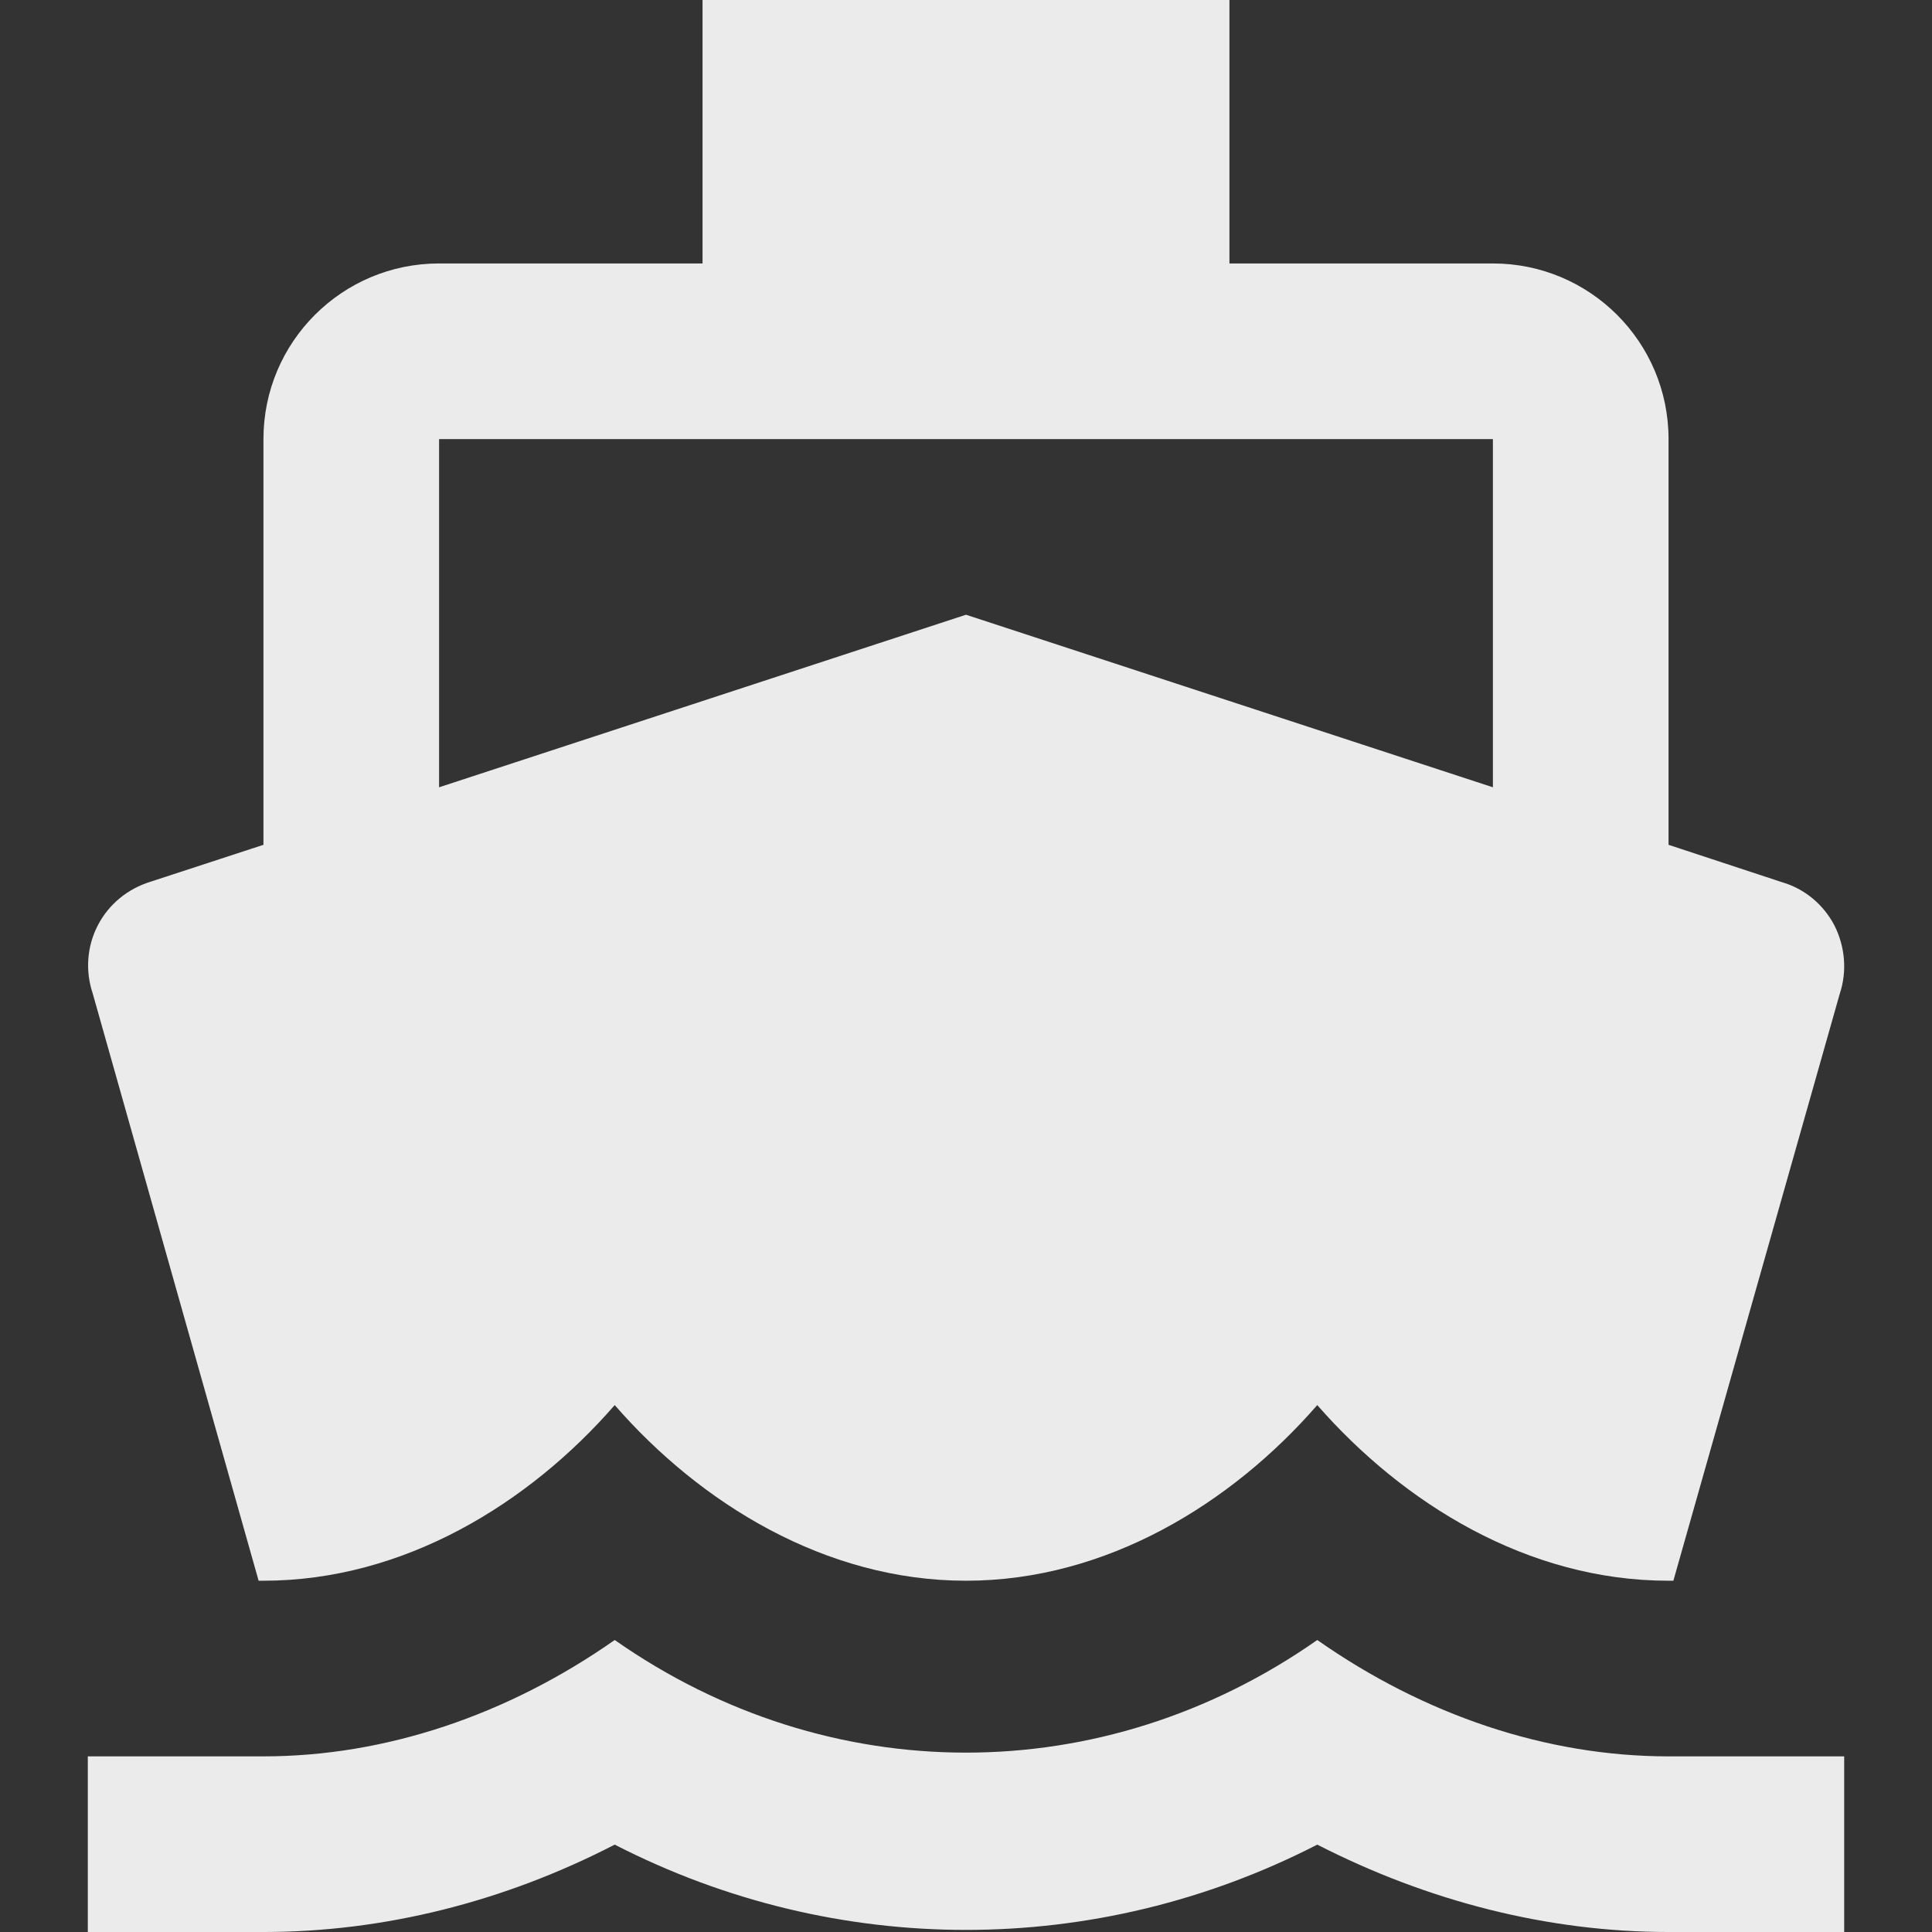 <?xml version="1.0" encoding="UTF-8" standalone="no"?>
<!-- Generator: Adobe Illustrator 19.0.0, SVG Export Plug-In . SVG Version: 6.00 Build 0)  -->

<svg
   xmlns:dc="http://purl.org/dc/elements/1.1/"
   xmlns:cc="http://creativecommons.org/ns#"
   xmlns:rdf="http://www.w3.org/1999/02/22-rdf-syntax-ns#"
   xmlns:svg="http://www.w3.org/2000/svg"
   xmlns="http://www.w3.org/2000/svg"
   xmlns:sodipodi="http://sodipodi.sourceforge.net/DTD/sodipodi-0.dtd"
   xmlns:inkscape="http://www.inkscape.org/namespaces/inkscape"
   version="1.1"
   id="Capa_1"
   x="0px"
   y="0px"
   viewBox="0 0 469.333 469.333"
   style="enable-background:new 0 0 469.333 469.333;"
   xml:space="preserve"
   inkscape:version="0.91 r13725"
   sodipodi:docname="boat_grey.svg"><rect x="0" y="0" width="469.333" height="469.333" fill="#333333" stroke="none"/><defs
     id="defs45" /><sodipodi:namedview
     pagecolor="#ffffff"
     bordercolor="#666666"
     borderopacity="1"
     objecttolerance="10"
     gridtolerance="10"
     guidetolerance="10"
     inkscape:pageopacity="0"
     inkscape:pageshadow="2"
     inkscape:window-width="1920"
     inkscape:window-height="1017"
     id="namedview43"
     showgrid="false"
     inkscape:zoom="0.50284126"
     inkscape:cx="234.6665"
     inkscape:cy="234.6665"
     inkscape:window-x="-8"
     inkscape:window-y="-8"
     inkscape:window-maximized="1"
     inkscape:current-layer="Capa_1" /><g
     id="g3"
     style="fill:#ebebeb;fill-opacity:1"><g
       id="g5"
       style="fill:#ebebeb;fill-opacity:1"><g
         id="g7"
         style="fill:#ebebeb;fill-opacity:1"><path
           d="M62.825,384h1.173c34.133,0,64.533-18.773,85.333-42.667c20.8,23.893,51.2,42.667,85.333,42.667     s64.533-18.773,85.333-42.667C340.905,365.227,371.092,384,405.332,384h1.173l40.427-142.613c1.813-5.44,1.28-11.413-1.28-16.533     c-2.667-5.12-7.253-8.96-12.8-10.56l-27.52-9.067v-98.56c0-23.573-19.093-42.667-42.667-42.667h-64V0h-128v64h-64     c-23.573,0-42.667,19.093-42.667,42.667v98.56l-27.413,8.96c-5.547,1.707-10.133,5.44-12.8,10.56     c-2.667,5.12-3.093,11.093-1.28,16.533L62.825,384z M106.665,106.667h256v84.587l-128-41.92l-128,41.92V106.667z"
           id="path9"
           style="fill:#ebebeb;fill-opacity:1" /><path
           d="M319.998,398.4c-52.053,36.48-118.613,36.48-170.667,0c-26.027,18.24-55.68,28.267-85.333,28.267H21.332v42.667h42.667     c29.333,0,58.453-7.36,85.333-21.227c53.76,27.627,116.907,27.627,170.667,0c26.88,13.76,56,21.227,85.333,21.227h42.667v-42.667     h-42.667C375.678,426.667,346.025,416.64,319.998,398.4z"
           id="path11"
           style="fill:#ebebeb;fill-opacity:1" /></g></g></g><g
     id="g13" /><g
     id="g15" /><g
     id="g17" /><g
     id="g19" /><g
     id="g21" /><g
     id="g23" /><g
     id="g25" /><g
     id="g27" /><g
     id="g29" /><g
     id="g31" /><g
     id="g33" /><g
     id="g35" /><g
     id="g37" /><g
     id="g39" /><g
     id="g41" /></svg>